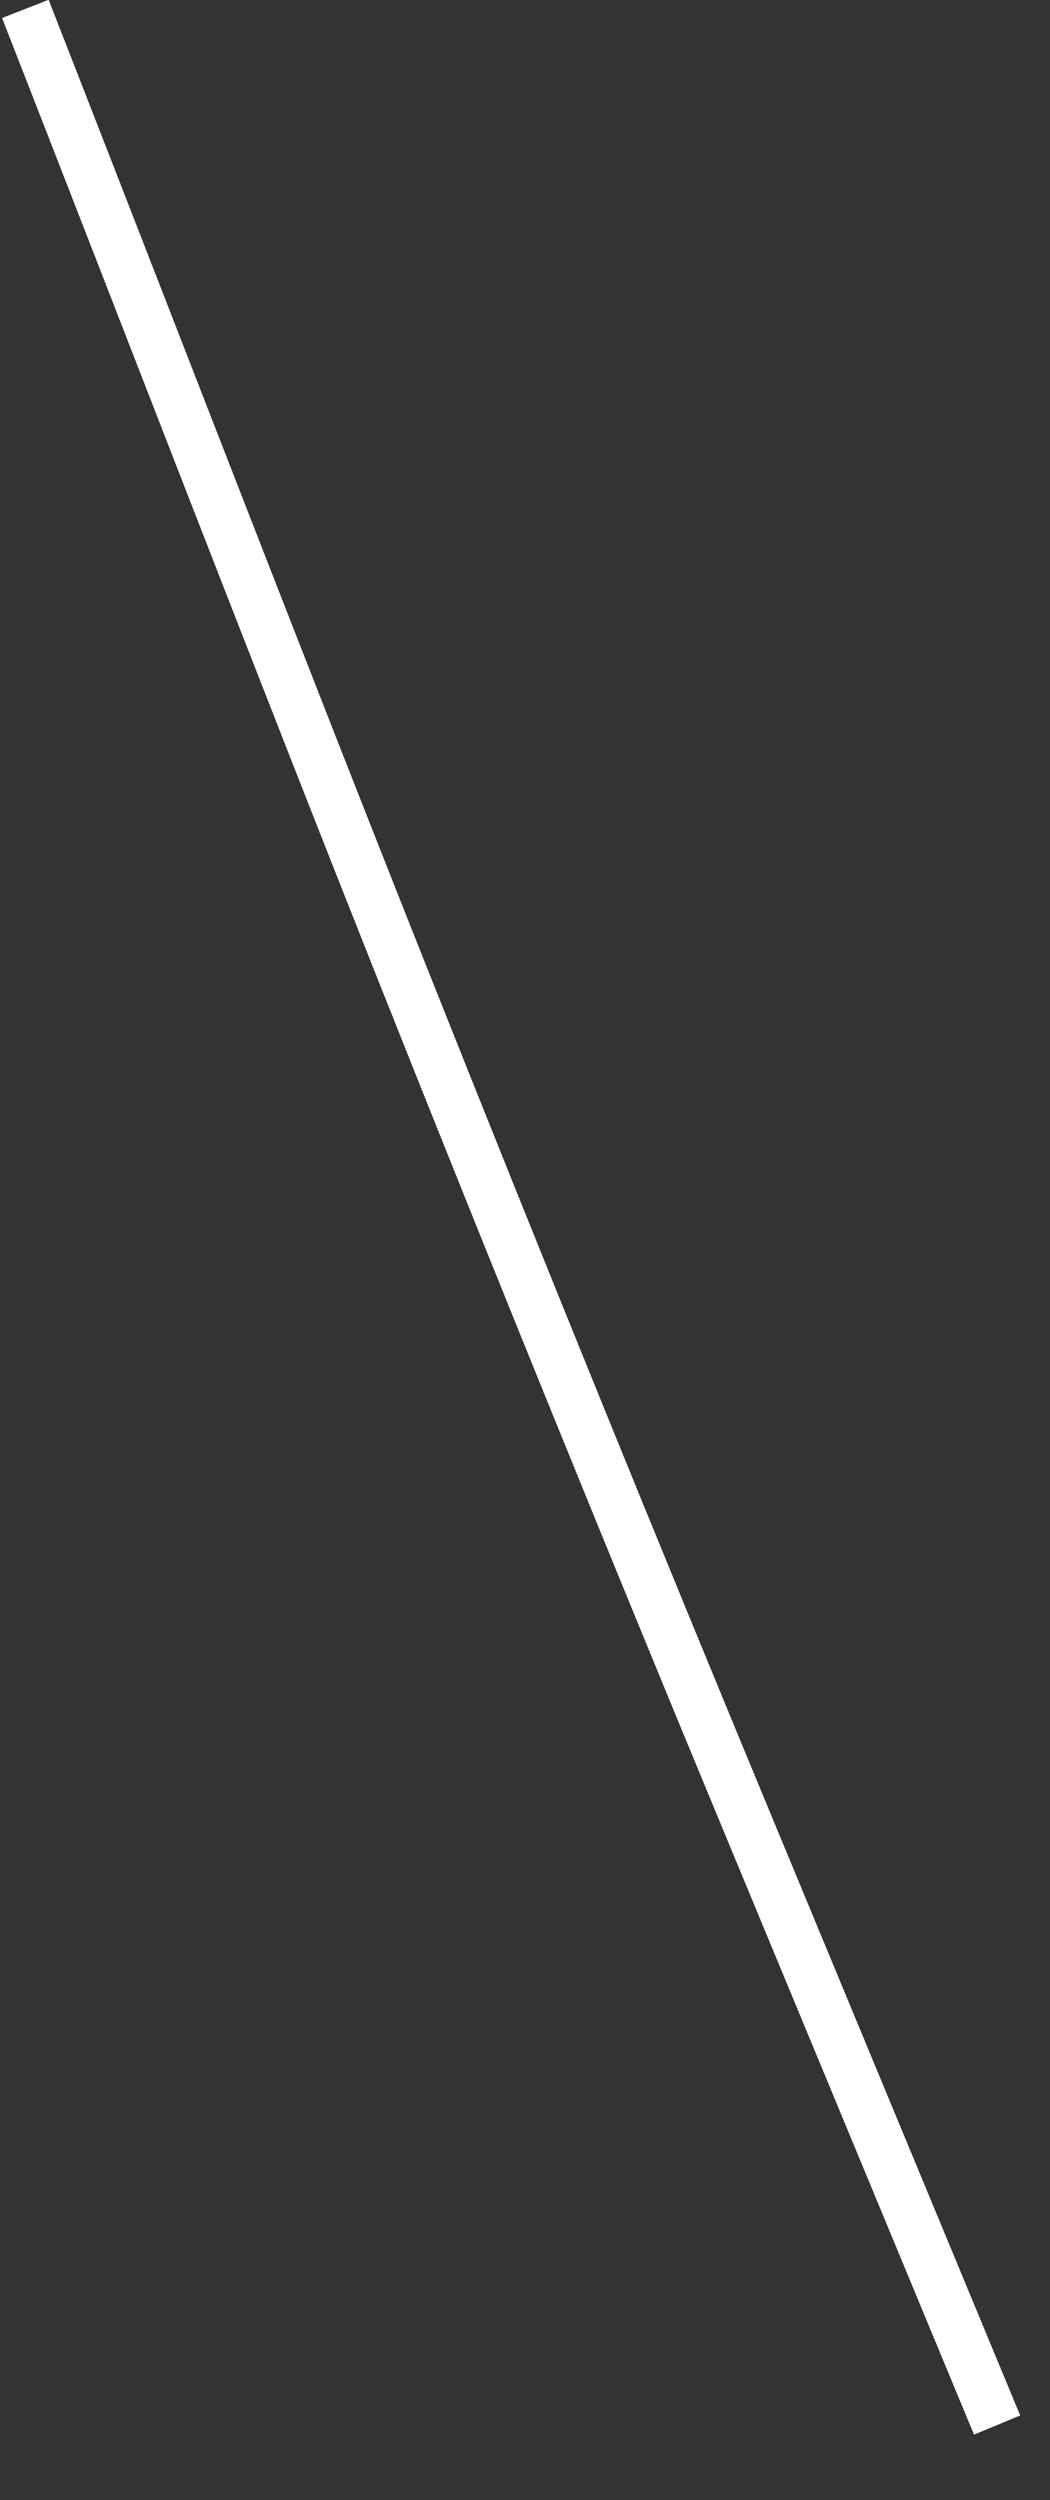 ﻿<?xml version="1.0" encoding="utf-8"?>
<svg version="1.1" xmlns:xlink="http://www.w3.org/1999/xlink" width="21px" height="50px" xmlns="http://www.w3.org/2000/svg">
  <rect width="100%" height="100%" fill="#333333" stroke="none"/>
  <g transform="matrix(1 0 0 1 -548 -17962 )">
    <path d="M 0.507 0.178  C 3.025 6.619  5.506 13.075  8.061 19.503  C 10.345 25.248  12.674 30.98  15.044 36.691  C 16.676 40.627  18.309 44.562  19.942 48.498  " stroke-width="1" stroke="#ffffff" fill="none" transform="matrix(1 0 0 1 548 17962 )" />
  </g>
</svg>